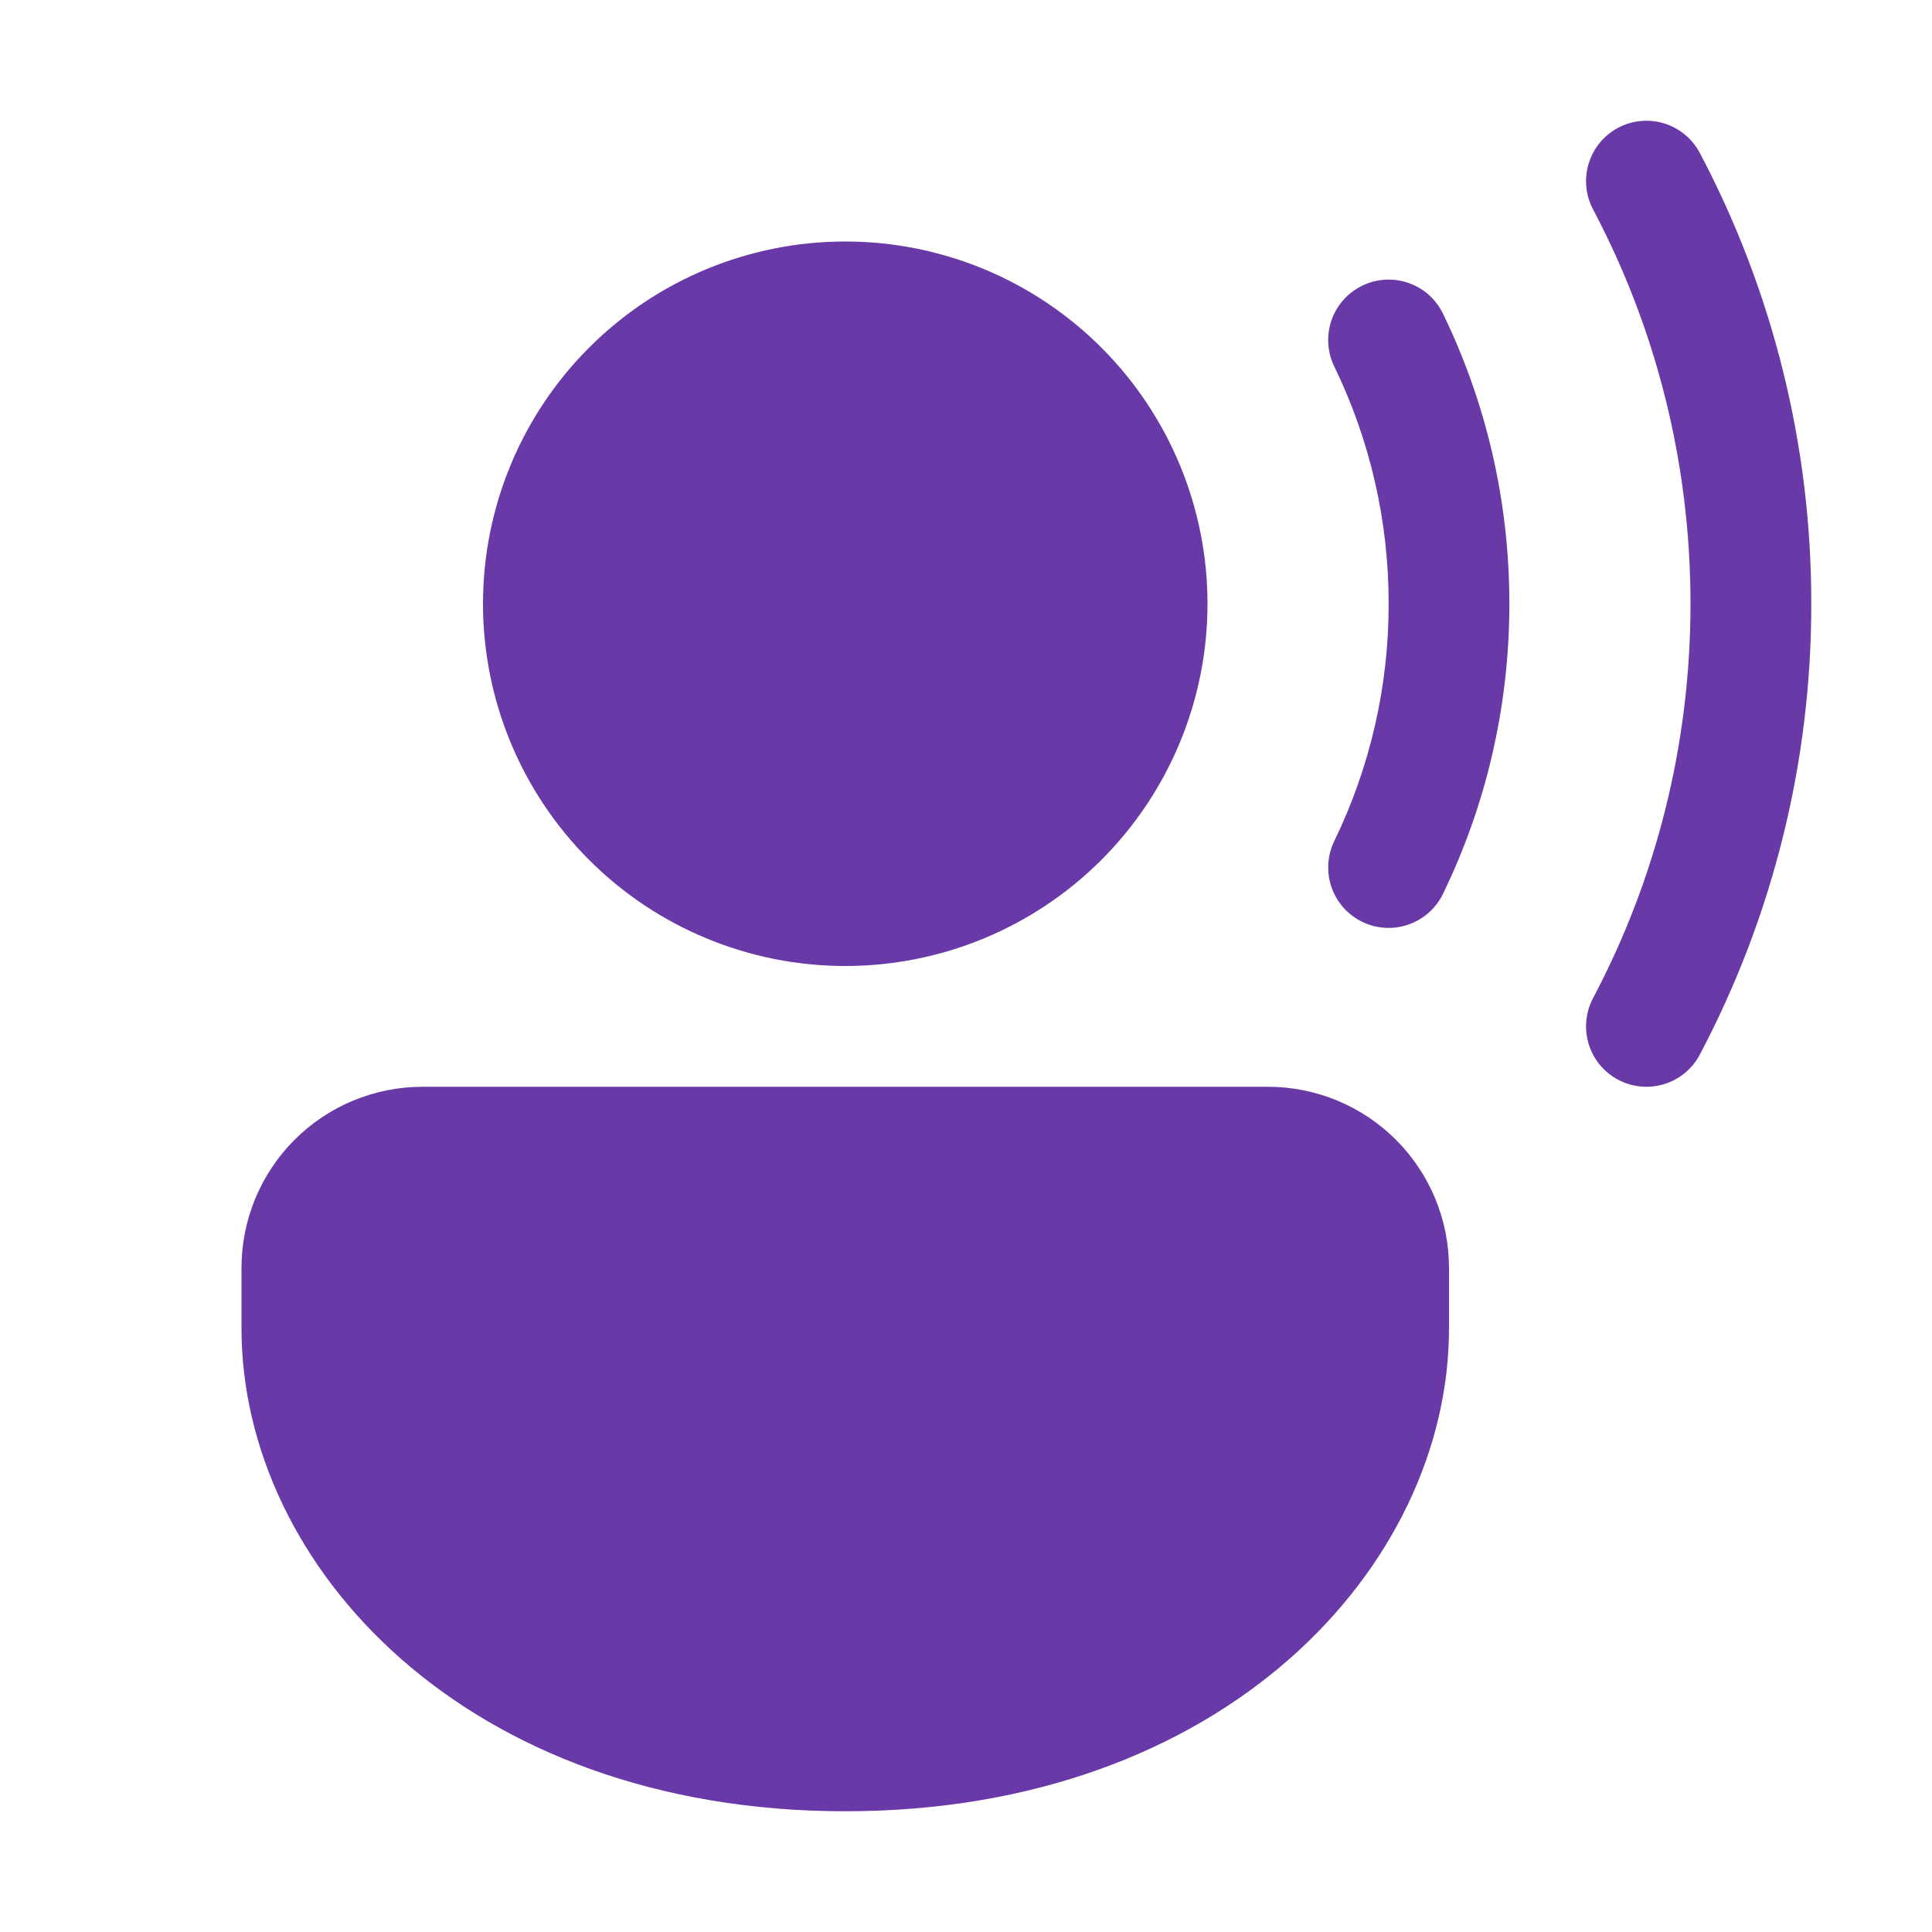 <svg viewBox="0 0 53 53" fill="none" xmlns="http://www.w3.org/2000/svg">
  <path
    d="M46.63 4.194C46.528 4.002 46.39 3.831 46.222 3.693C46.054 3.554 45.861 3.45 45.653 3.386C45.445 3.322 45.227 3.299 45.01 3.32C44.794 3.34 44.583 3.403 44.391 3.505C44.199 3.607 44.028 3.745 43.889 3.913C43.751 4.081 43.647 4.274 43.583 4.482C43.519 4.69 43.496 4.908 43.517 5.125C43.537 5.342 43.6 5.552 43.702 5.744C45.408 8.971 46.375 12.651 46.375 16.563C46.375 20.472 45.408 24.155 43.702 27.381C43.6 27.574 43.537 27.784 43.517 28.001C43.496 28.217 43.519 28.436 43.583 28.644C43.647 28.852 43.751 29.045 43.889 29.213C44.028 29.38 44.199 29.519 44.391 29.621C44.779 29.826 45.233 29.869 45.653 29.74C46.073 29.611 46.425 29.32 46.63 28.932C48.644 25.12 49.694 20.874 49.688 16.563C49.694 12.252 48.644 8.005 46.63 4.194ZM23.188 6.625C20.552 6.625 18.024 7.672 16.161 9.536C14.297 11.4 13.25 13.927 13.25 16.563C13.25 19.198 14.297 21.726 16.161 23.59C18.024 25.453 20.552 26.5 23.188 26.5C25.823 26.5 28.351 25.453 30.214 23.59C32.078 21.726 33.125 19.198 33.125 16.563C33.125 13.927 32.078 11.4 30.214 9.536C28.351 7.672 25.823 6.625 23.188 6.625ZM37.368 7.838C37.564 7.742 37.777 7.686 37.994 7.673C38.211 7.66 38.429 7.69 38.635 7.761C38.841 7.832 39.031 7.943 39.194 8.087C39.356 8.232 39.489 8.407 39.584 8.603C40.754 11.011 41.406 13.711 41.406 16.563C41.406 19.412 40.754 22.115 39.584 24.523C39.489 24.719 39.356 24.894 39.193 25.038C39.03 25.182 38.841 25.293 38.635 25.364C38.429 25.435 38.211 25.465 37.994 25.452C37.777 25.439 37.564 25.383 37.368 25.288C37.173 25.193 36.998 25.06 36.853 24.897C36.709 24.734 36.598 24.544 36.527 24.338C36.456 24.133 36.426 23.915 36.439 23.698C36.452 23.48 36.508 23.268 36.603 23.072C37.588 21.044 38.098 18.818 38.094 16.563C38.098 14.308 37.588 12.082 36.603 10.054C36.508 9.858 36.452 9.646 36.438 9.428C36.425 9.211 36.455 8.993 36.526 8.787C36.597 8.581 36.708 8.391 36.853 8.229C36.997 8.066 37.172 7.933 37.368 7.838ZM39.75 34.782C39.75 33.464 39.227 32.2 38.295 31.268C37.363 30.336 36.099 29.813 34.781 29.813H11.594C10.276 29.813 9.012 30.336 8.08 31.268C7.148 32.2 6.625 33.464 6.625 34.782V36.438C6.625 42.967 12.786 49.688 23.188 49.688C33.589 49.688 39.75 42.967 39.75 36.438V34.782Z"
    fill="#6839A7" />
</svg>